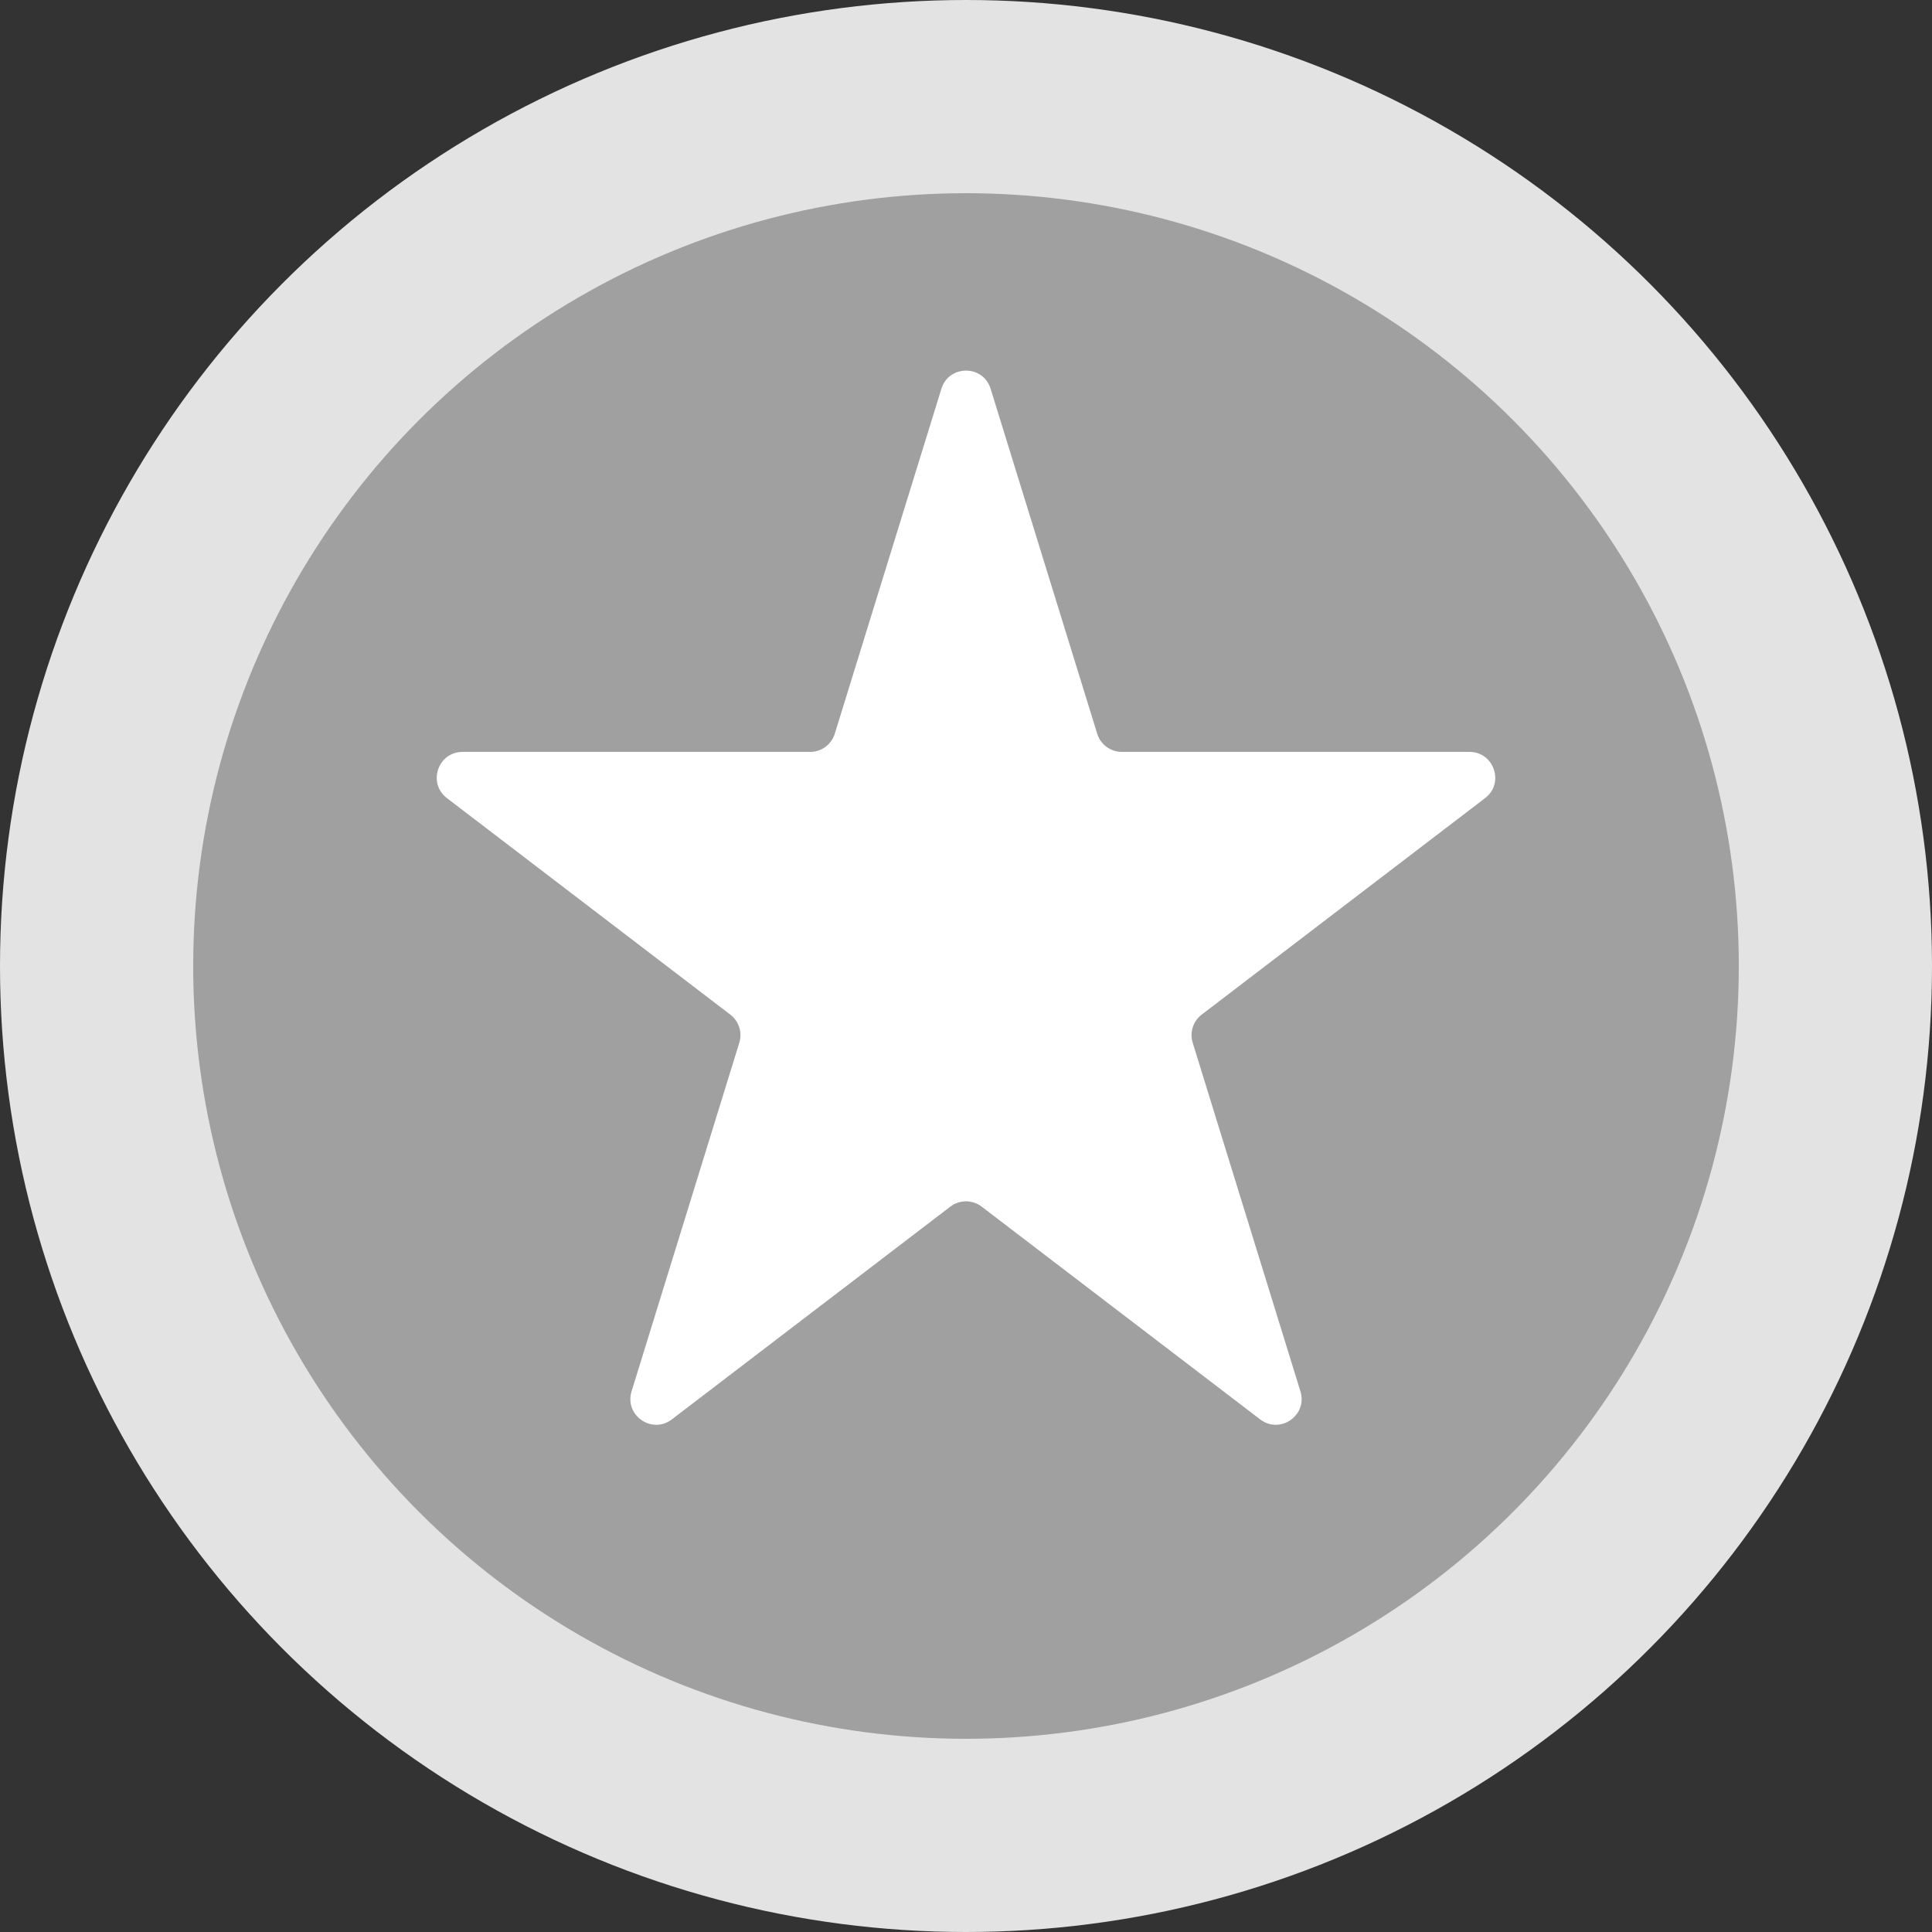 <svg width="150" height="150" viewBox="0 0 150 150" fill="none" xmlns="http://www.w3.org/2000/svg">
<rect x="0" y="0" width="150" height="150" fill="#333333" stroke="none"/>
<circle cx="75" cy="75" r="75" fill="#E3E3E3"/>
<circle cx="75" cy="75" r="60" fill="#A0A0A0"/>
<path d="M73.089 30.184C73.67 28.304 76.33 28.304 76.911 30.184L85.188 56.967C85.447 57.805 86.221 58.377 87.098 58.377H114.087C116 58.377 116.822 60.805 115.302 61.966L93.297 78.776C92.631 79.285 92.353 80.155 92.6 80.956L100.964 108.022C101.539 109.882 99.386 111.384 97.839 110.201L76.214 93.681C75.497 93.134 74.503 93.134 73.786 93.681L52.161 110.201C50.614 111.384 48.461 109.882 49.036 108.022L57.4 80.956C57.647 80.155 57.369 79.285 56.703 78.776L34.699 61.966C33.178 60.805 33.999 58.377 35.913 58.377H62.902C63.779 58.377 64.553 57.805 64.812 56.967L73.089 30.184Z" fill="white"/>
</svg>
